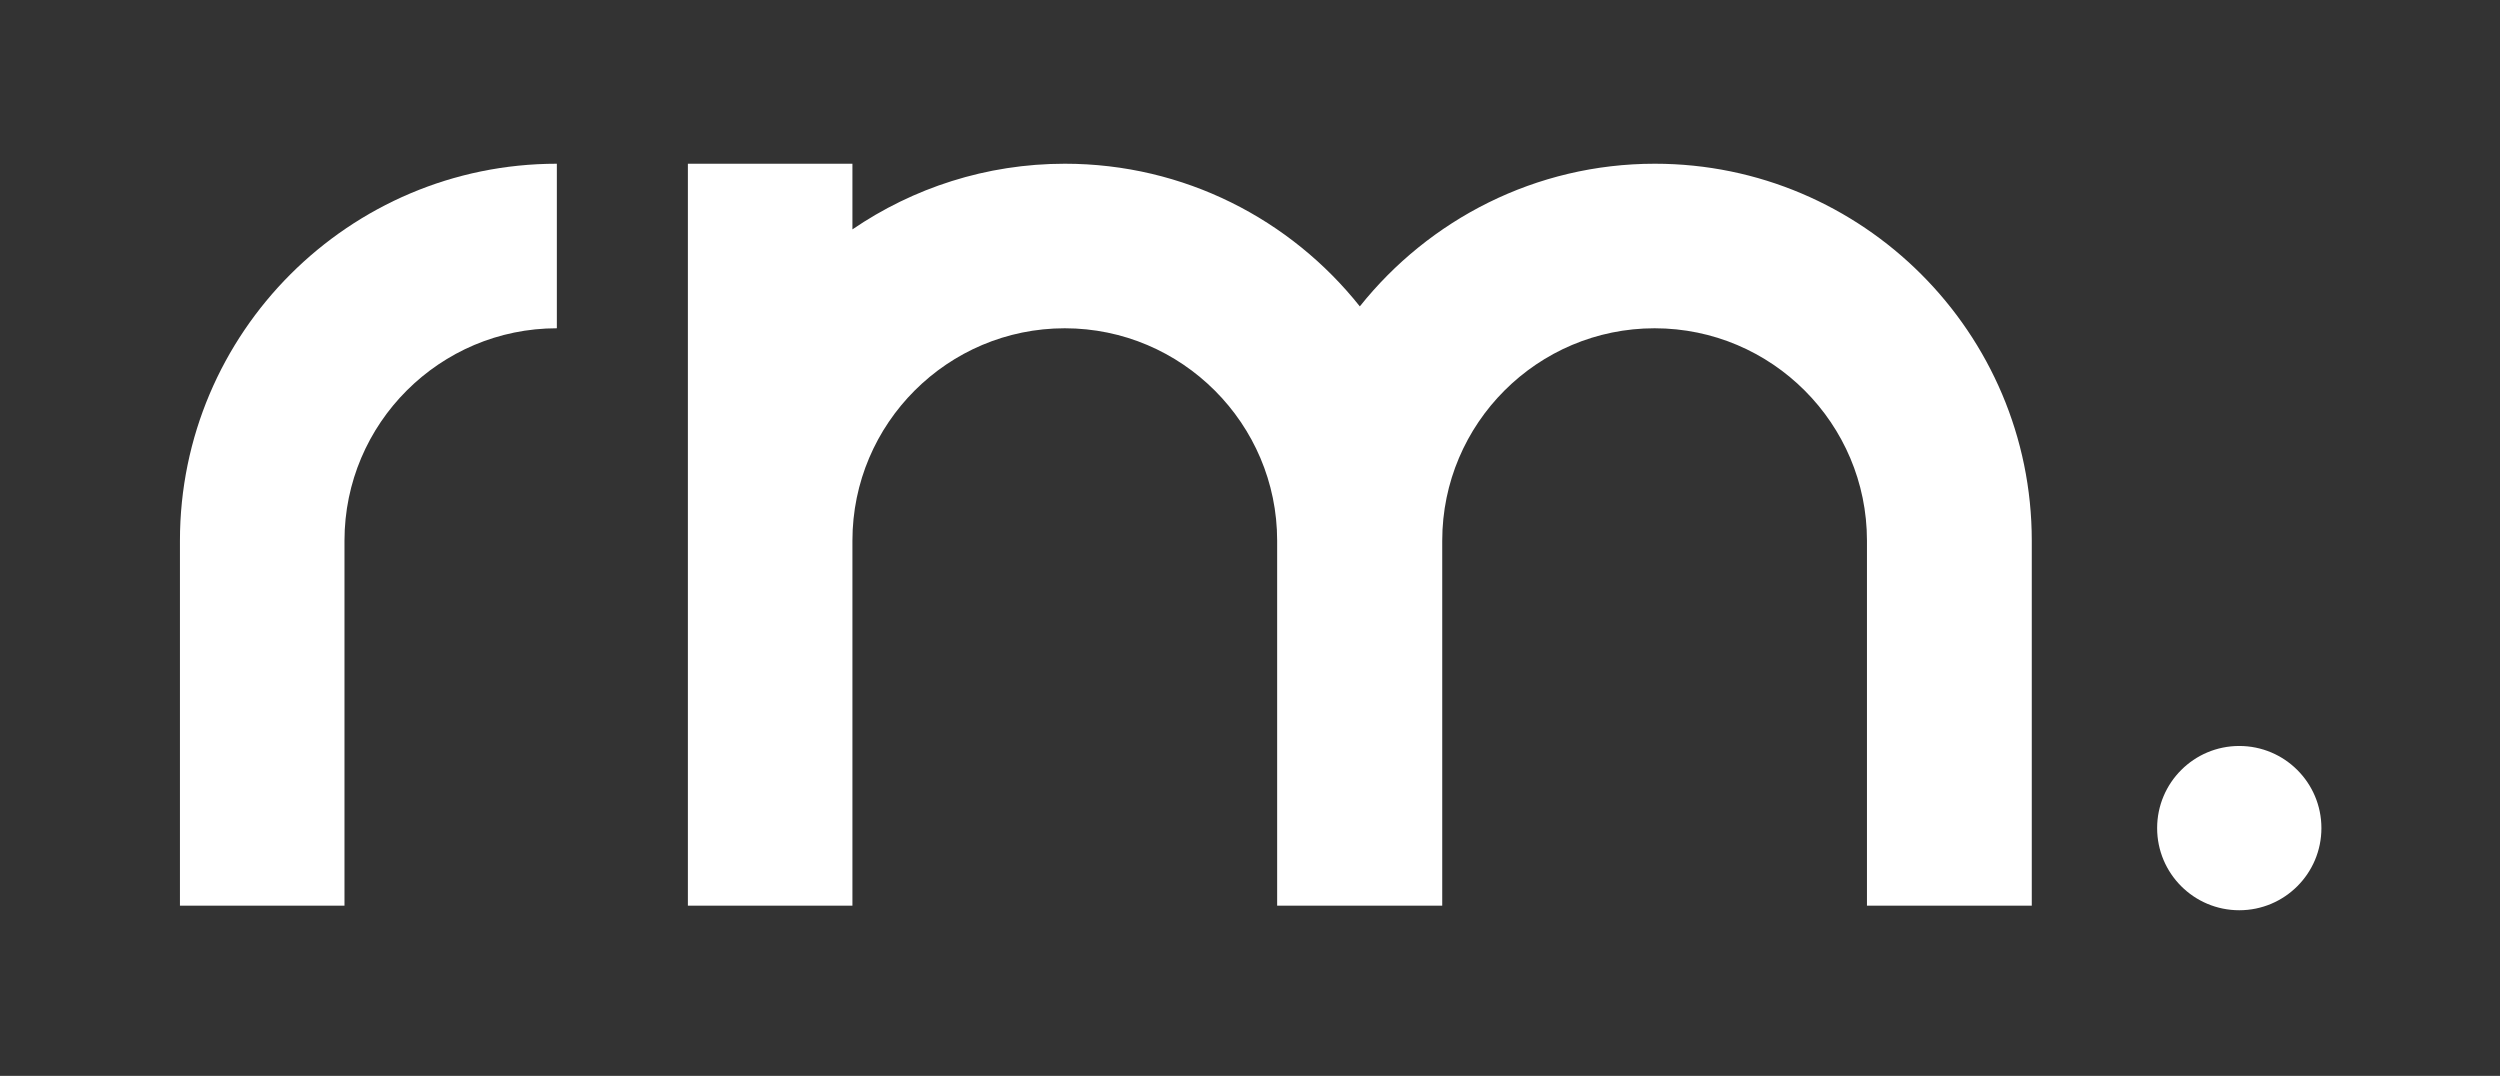 <?xml version="1.0" encoding="utf-8"?>
<!-- Generator: Adobe Illustrator 25.2.2, SVG Export Plug-In . SVG Version: 6.00 Build 0)  -->
<svg version="1.1" id="Calque_1" xmlns="http://www.w3.org/2000/svg" xmlns:xlink="http://www.w3.org/1999/xlink" x="0px" y="0px"
	 viewBox="0 0 925.3 398.2" style="enable-background:new 0 0 925.3 398.2;" xml:space="preserve">
<rect x="0" y="0" width="925.3" height="398.2" fill="#333333" stroke="none"/>
<style type="text/css">
	.st0, .st1{fill:#ffffff;}
</style>
<g>
	<path class="st0" d="M612.5,60.6c-44.2,0-83.6,20.7-109.2,52.8c-25.6-32.2-65-52.8-109.2-52.8c-29.1,0-56.2,9-78.6,24.3V60.6h-60.9
		v139.5v135.1h60.9V200.1c0-43.4,35.3-78.6,78.6-78.6s78.6,35.3,78.6,78.6v135.1h0.2h60.7h0.2V200.1c0-43.4,35.3-78.6,78.6-78.6
		c43.4,0,78.6,35.3,78.6,78.6v135.1H752V200.1C752,123.2,689.4,60.6,612.5,60.6z"/>
	<path class="st0" d="M66.6,200.1v135.1h60.9V200.1c0-43.4,35.3-78.6,78.6-78.6V60.6C129.2,60.6,66.6,123.2,66.6,200.1z"/>
	<circle class="st1" cx="828.8" cy="306.5" r="30.4"/>
</g>
</svg>
